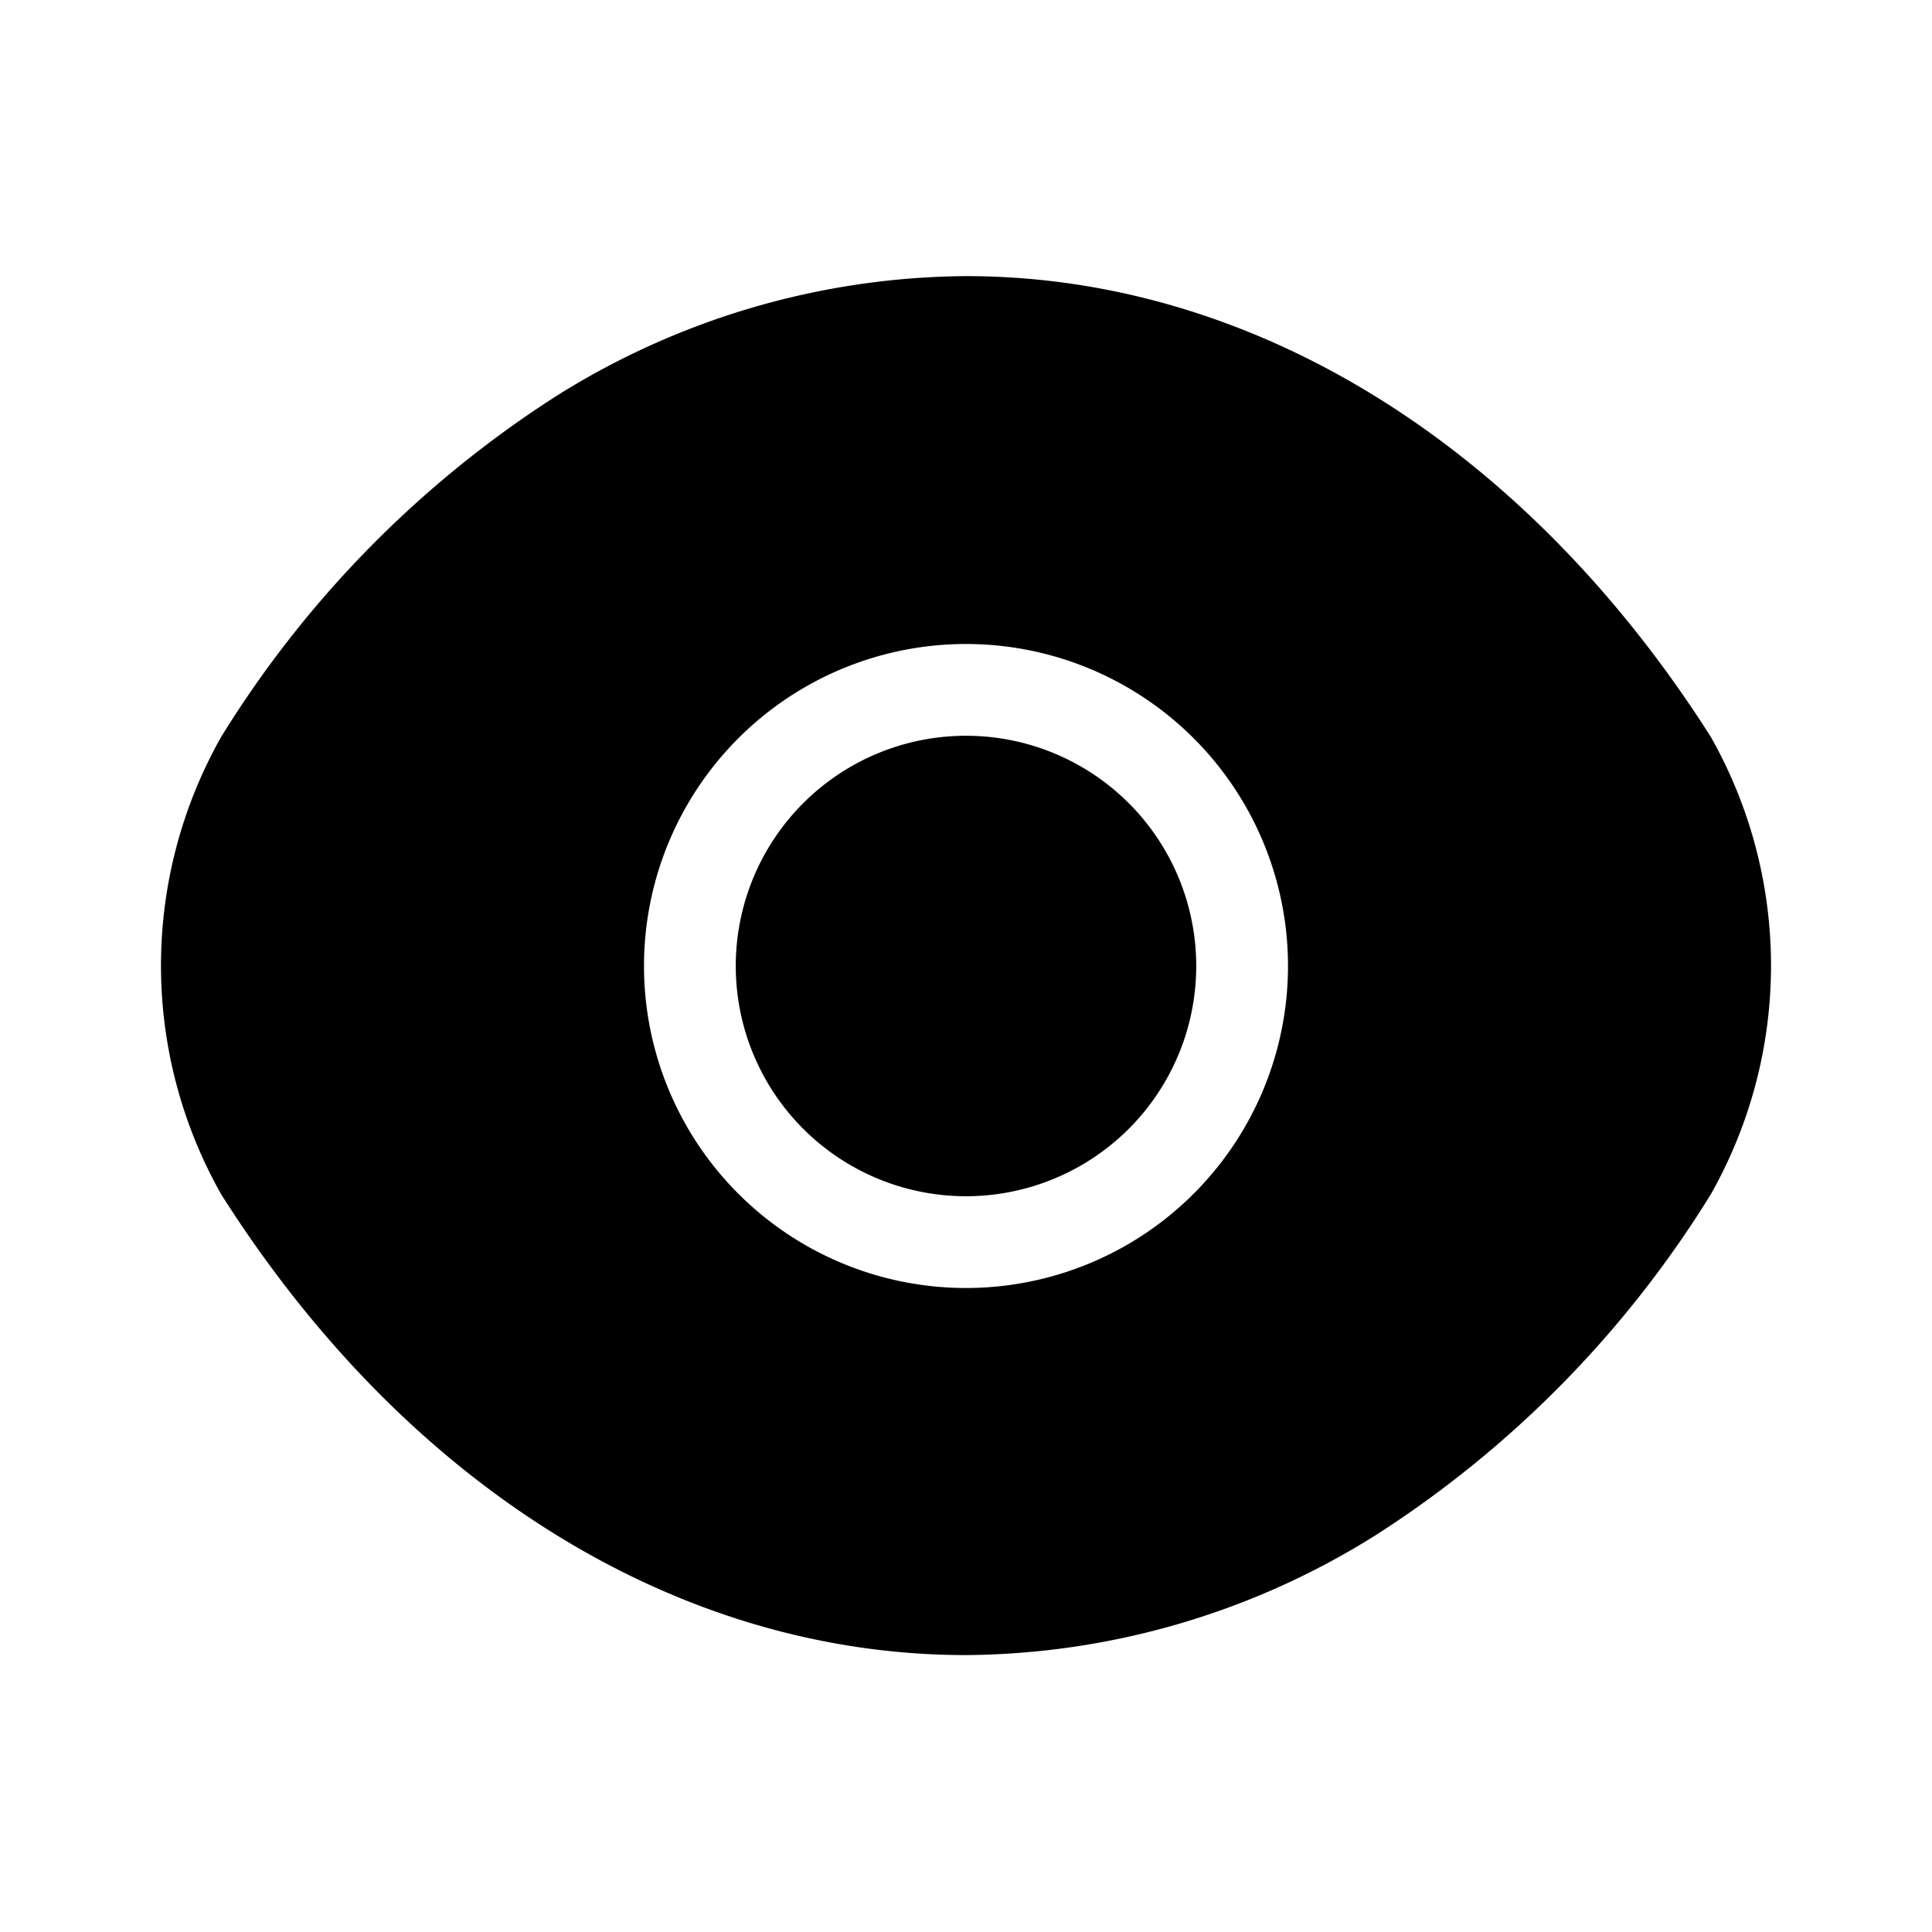 <svg xmlns="http://www.w3.org/2000/svg" width="24" height="24" viewBox="0 0 24 24"><path d="M21.25,9.15C18.94,5.52,15.56,3.43,12,3.43A9.68,9.68,0,0,0,6.91,4.92,13.35,13.35,0,0,0,2.75,9.15a5.77,5.77,0,0,0,0,5.69c2.31,3.64,5.69,5.72,9.25,5.72a9.68,9.68,0,0,0,5.09-1.49,13.35,13.35,0,0,0,4.16-4.23A5.77,5.77,0,0,0,21.25,9.15ZM12,16a4,4,0,1,1,4-4A4,4,0,0,1,12,16Z"/><path d="M12,9.14A2.86,2.86,0,1,0,14.86,12,2.86,2.86,0,0,0,12,9.14Z"/></svg>
